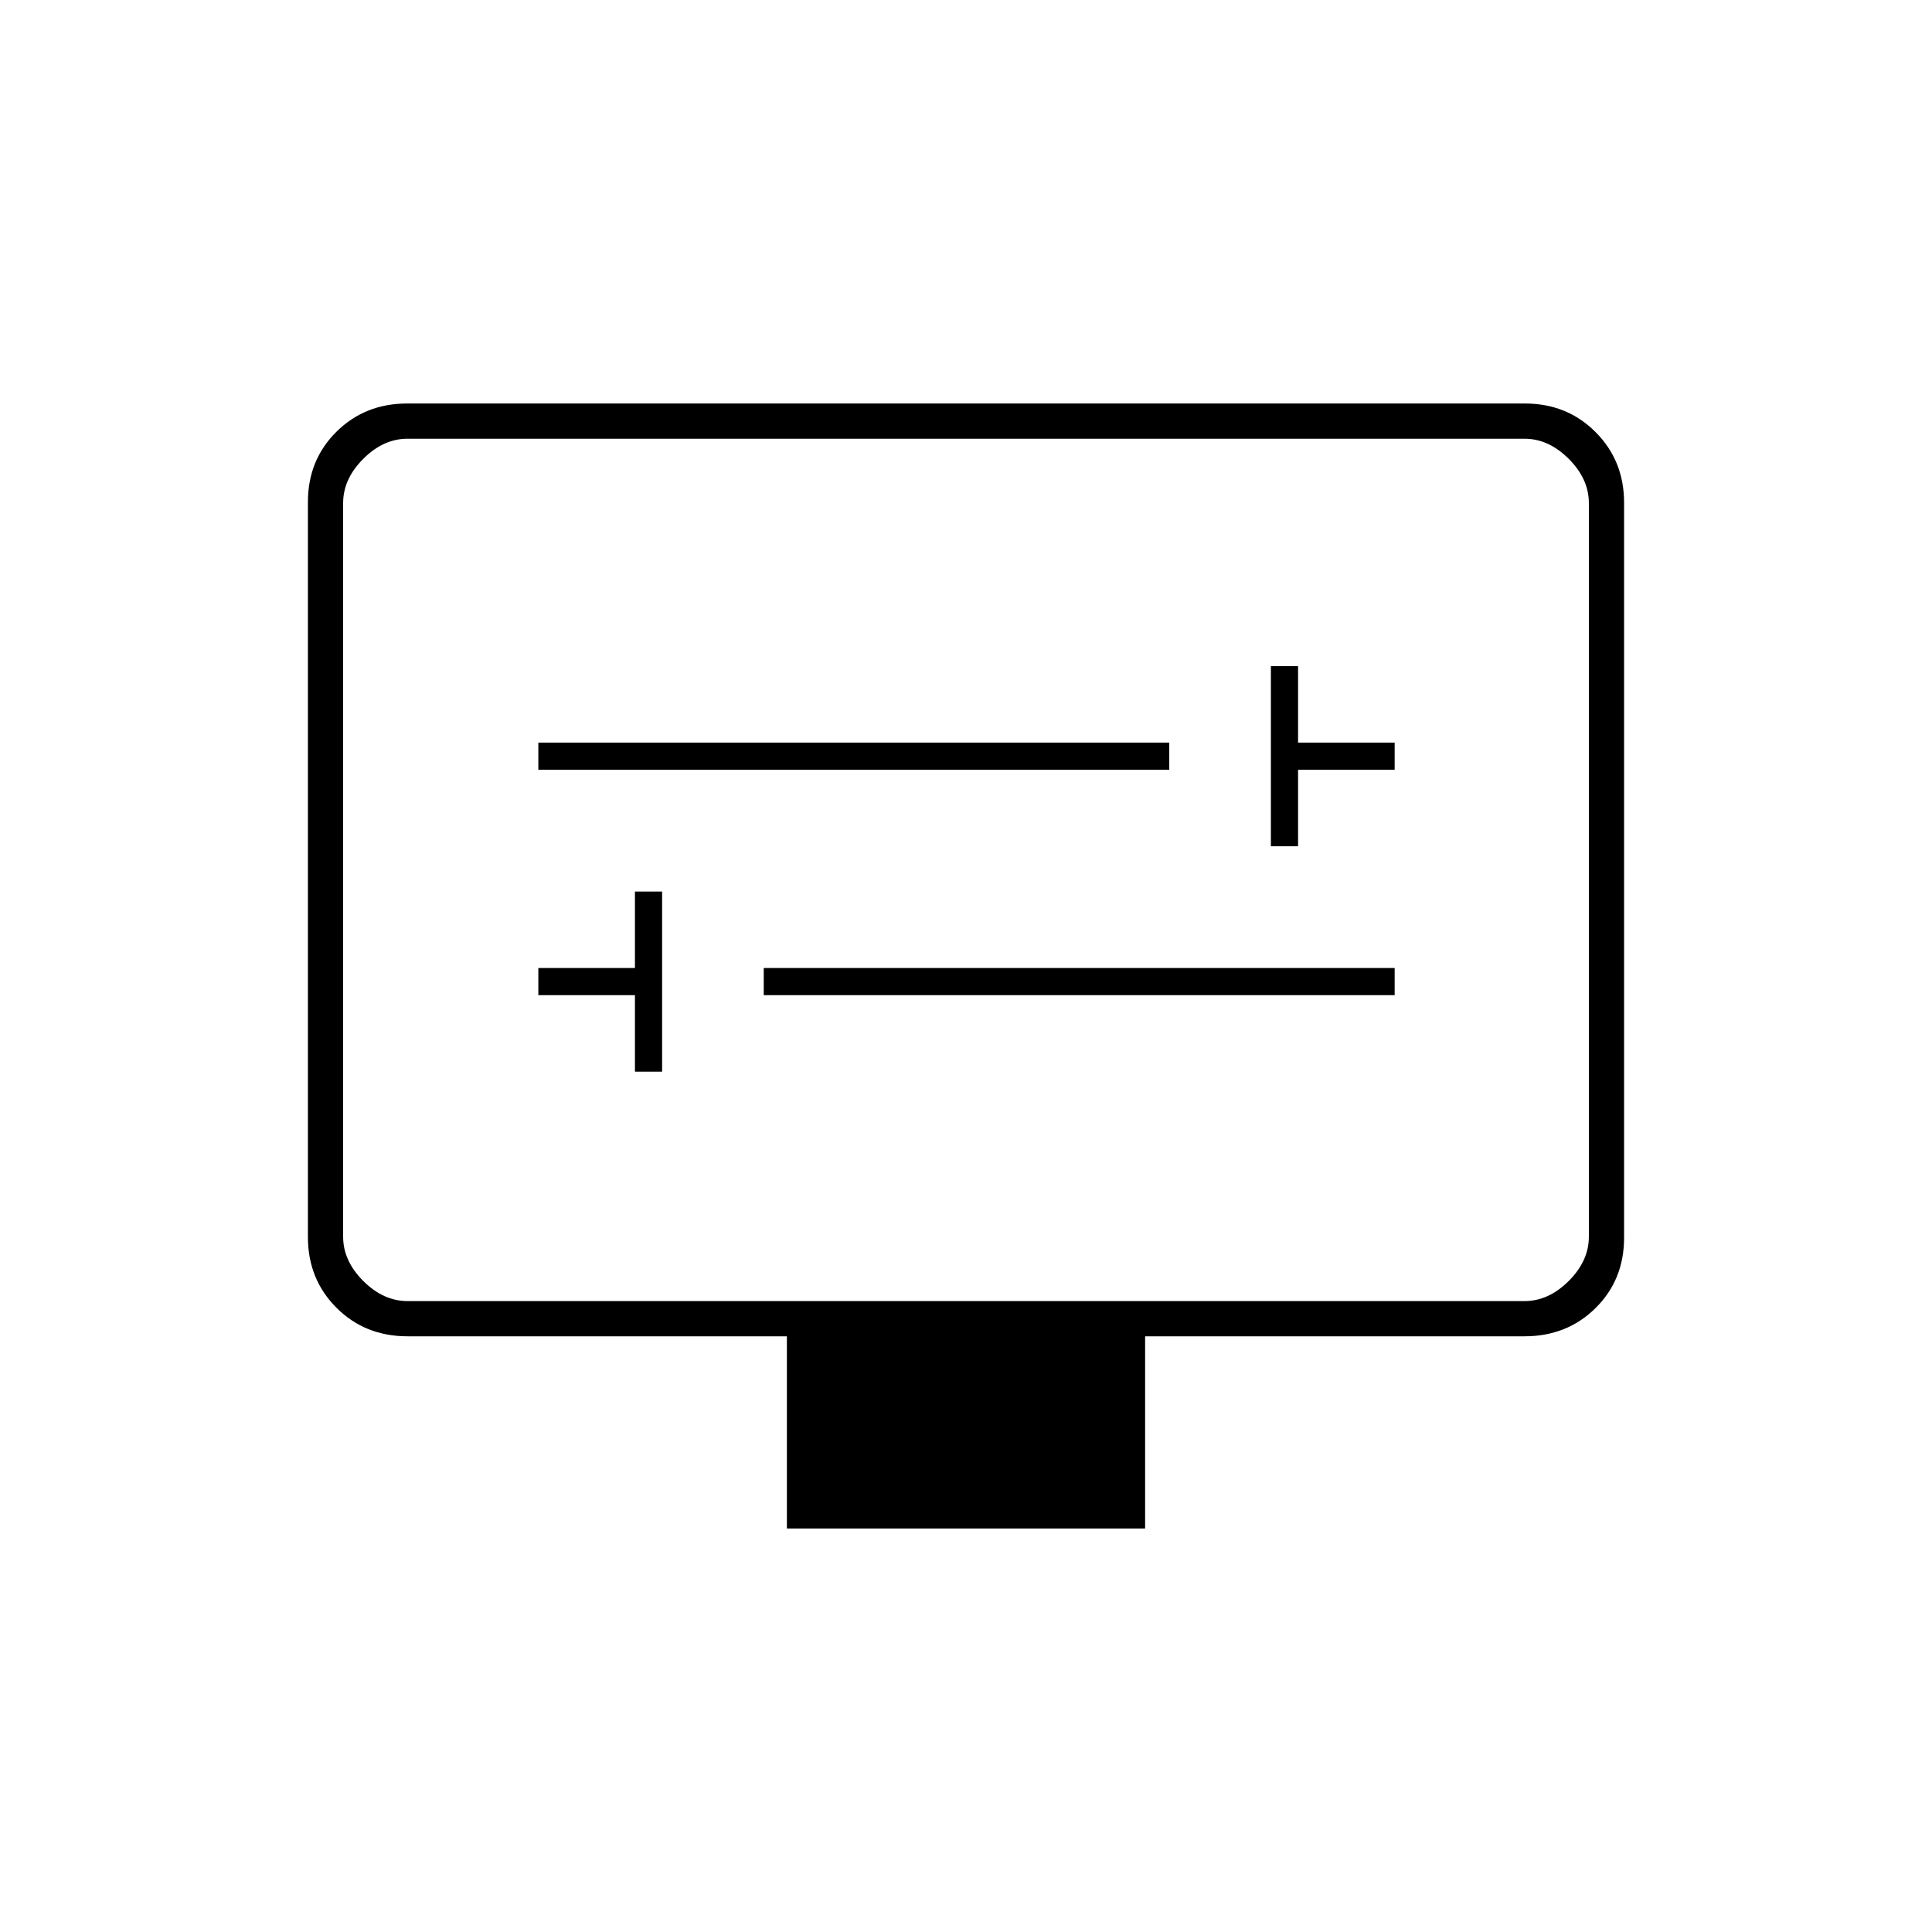 <svg xmlns="http://www.w3.org/2000/svg" height="20" viewBox="0 -960 960 960" width="20"><path d="M315.5-427.5H329V-517h-13.5v38h-48v13.5h48v38Zm64-38H693V-479H379.5v13.5Zm252-74H645v-38h48V-591h-48v-38h-13.5v89.5Zm-364-38H581V-591H267.5v13.5Zm123.5 377V-296H202.5q-21.14 0-35.32-14.19Q153-324.39 153-345.31v-365.2q0-20.93 14.18-34.96 14.18-14.03 35.1-14.03h555.44q20.92 0 35.1 14.19Q807-731.11 807-710.19v365.2q0 20.93-14.18 34.96Q778.64-296 757.5-296H569v95.5H391Zm-188.5-113h555q12 0 22-10t10-22V-710q0-12-10-22t-22-10h-555q-12 0-22 10t-10 22v364.5q0 12 10 22t22 10Zm-32 0V-742v428.5Z"/></svg>